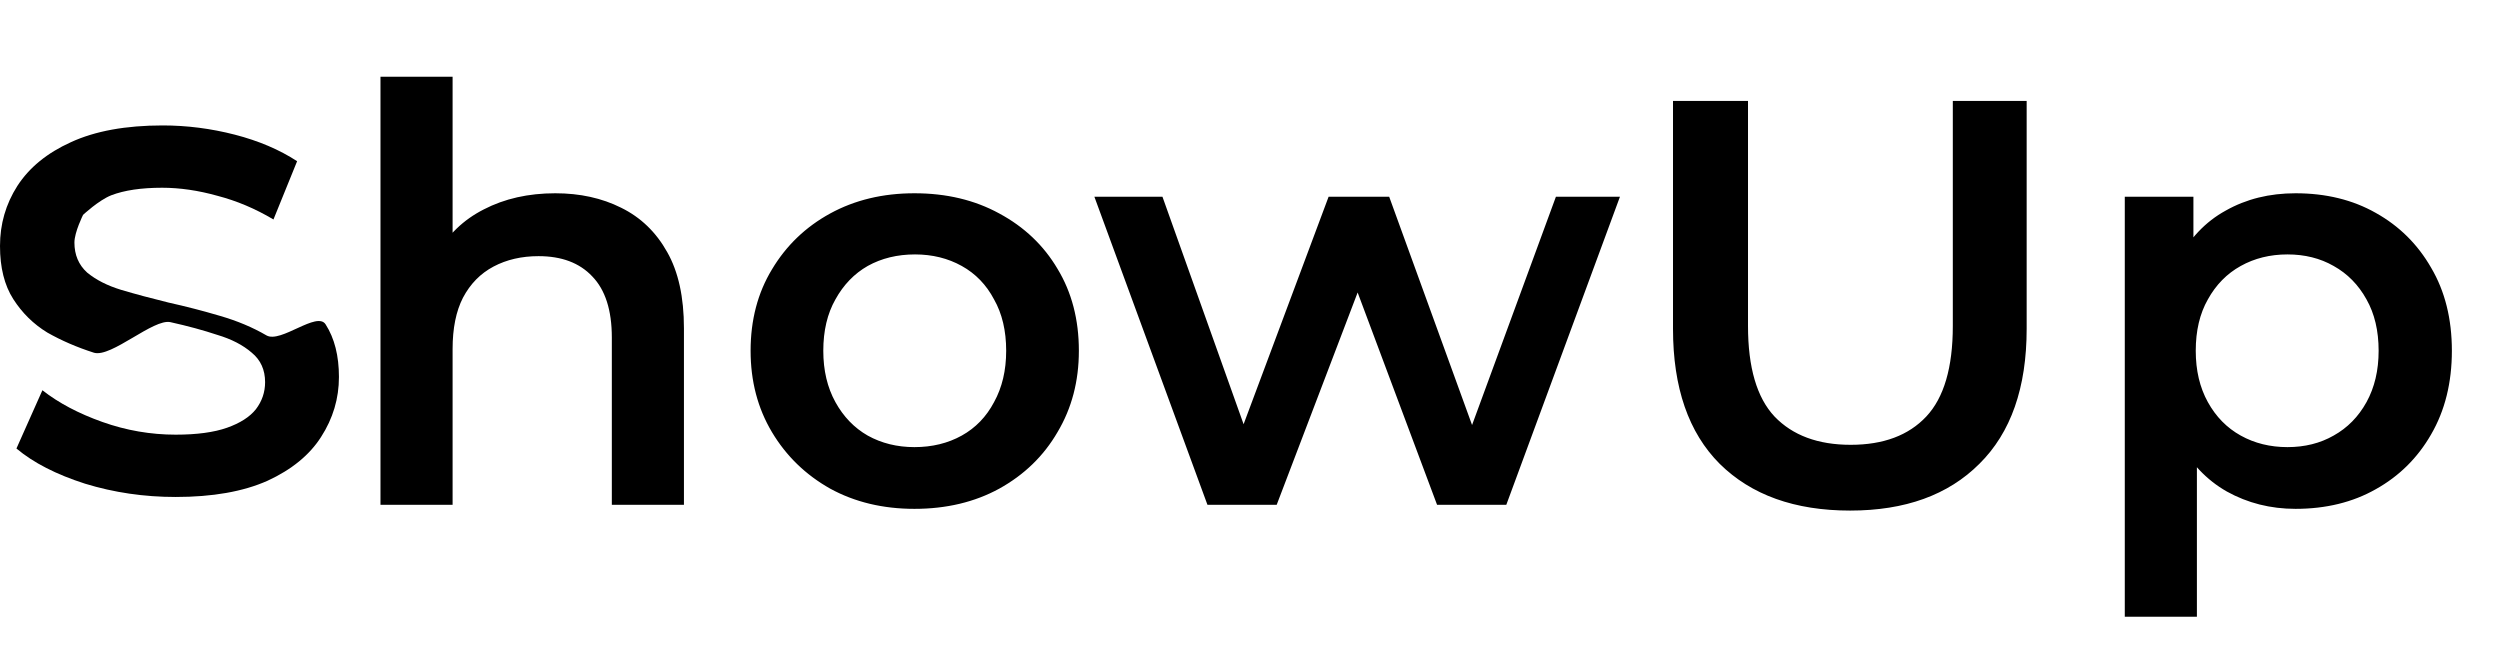 <svg width="104" height="27" viewBox="0 0 104 27" fill="none" xmlns="http://www.w3.org/2000/svg">
<path d="M7.308 20.674C5.996 20.674 4.74 20.49 3.54 20.122C2.34 19.738 1.388 19.25 0.684 18.658L1.764 16.234C2.436 16.762 3.268 17.202 4.26 17.554C5.252 17.906 6.268 18.082 7.308 18.082C8.188 18.082 8.9 17.986 9.444 17.794C9.988 17.602 10.388 17.346 10.644 17.026C10.9 16.69 11.028 16.314 11.028 15.898C11.028 15.386 10.844 14.978 10.476 14.674C10.108 14.354 9.628 14.106 9.036 13.93C8.46 13.738 7.812 13.562 7.092 13.402C6.388 13.242 4.632 14.882 3.912 14.674C3.208 14.45 2.56 14.17 1.968 13.834C1.392 13.482 0.92 13.018 0.552 12.442C0.184 11.866 -1.39475e-05 11.13 -1.39475e-05 10.234C-1.39475e-05 9.322 0.24 8.49 0.72 7.738C1.216 6.97 1.96 6.362 2.952 5.914C3.96 5.45 5.232 5.218 6.768 5.218C7.776 5.218 8.776 5.346 9.768 5.602C10.76 5.858 11.624 6.226 12.36 6.706L11.376 9.13C10.624 8.682 9.848 8.354 9.048 8.146C8.248 7.922 7.48 7.81 6.744 7.81C5.88 7.81 5.176 7.914 4.632 8.122C4.104 8.33 3.456 8.938 3.456 8.938C3.456 8.938 3.096 9.658 3.096 10.09C3.096 10.602 3.272 11.018 3.624 11.338C3.992 11.642 4.464 11.882 5.04 12.058C5.632 12.234 6.288 12.41 7.008 12.586C7.728 12.746 8.44 12.93 9.144 13.138C9.864 13.346 10.512 13.618 11.088 13.954C11.68 14.29 13.196 12.922 13.548 13.498C13.916 14.074 14.1 14.802 14.1 15.682C14.1 16.578 13.852 17.41 13.356 18.178C12.876 18.93 12.132 19.538 11.124 20.002C10.116 20.45 8.844 20.674 7.308 20.674Z" fill="black"/>
<path d="M23.1 8.04C24.124 8.04 25.036 8.24 25.836 8.64C26.652 9.04 27.292 9.656 27.756 10.488C28.22 11.304 28.452 12.36 28.452 13.656V21H25.452V14.04C25.452 12.904 25.18 12.056 24.636 11.496C24.108 10.936 23.364 10.656 22.404 10.656C21.7 10.656 21.076 10.8 20.532 11.088C19.988 11.376 19.564 11.808 19.26 12.384C18.972 12.944 18.828 13.656 18.828 14.52V21H15.828V3.192H18.828V11.64L18.18 10.584C18.628 9.768 19.276 9.144 20.124 8.712C20.988 8.264 21.98 8.04 23.1 8.04ZM38.041 21.168C36.729 21.168 35.561 20.888 34.537 20.328C33.513 19.752 32.705 18.968 32.113 17.976C31.521 16.984 31.225 15.856 31.225 14.592C31.225 13.312 31.521 12.184 32.113 11.208C32.705 10.216 33.513 9.44 34.537 8.88C35.561 8.32 36.729 8.04 38.041 8.04C39.369 8.04 40.545 8.32 41.569 8.88C42.609 9.44 43.417 10.208 43.993 11.184C44.585 12.16 44.881 13.296 44.881 14.592C44.881 15.856 44.585 16.984 43.993 17.976C43.417 18.968 42.609 19.752 41.569 20.328C40.545 20.888 39.369 21.168 38.041 21.168ZM38.041 18.6C38.777 18.6 39.433 18.44 40.009 18.12C40.585 17.8 41.033 17.336 41.353 16.728C41.689 16.12 41.857 15.408 41.857 14.592C41.857 13.76 41.689 13.048 41.353 12.456C41.033 11.848 40.585 11.384 40.009 11.064C39.433 10.744 38.785 10.584 38.065 10.584C37.329 10.584 36.673 10.744 36.097 11.064C35.537 11.384 35.089 11.848 34.753 12.456C34.417 13.048 34.249 13.76 34.249 14.592C34.249 15.408 34.417 16.12 34.753 16.728C35.089 17.336 35.537 17.8 36.097 18.12C36.673 18.44 37.321 18.6 38.041 18.6ZM50.23 21L45.526 8.184H48.358L52.39 19.488H51.046L55.27 8.184H57.79L61.894 19.488H60.574L64.726 8.184H67.39L62.662 21H59.782L56.038 10.992H56.926L53.11 21H50.23ZM76.965 21.24C74.661 21.24 72.853 20.592 71.541 19.296C70.245 18 69.597 16.128 69.597 13.68V4.2H72.717V13.56C72.717 15.288 73.085 16.544 73.821 17.328C74.573 18.112 75.629 18.504 76.989 18.504C78.349 18.504 79.397 18.112 80.133 17.328C80.869 16.544 81.237 15.288 81.237 13.56V4.2H84.309V13.68C84.309 16.128 83.653 18 82.341 19.296C81.045 20.592 79.253 21.24 76.965 21.24ZM95.495 21.168C94.454 21.168 93.502 20.928 92.638 20.448C91.79 19.968 91.111 19.248 90.599 18.288C90.103 17.312 89.855 16.08 89.855 14.592C89.855 13.088 90.094 11.856 90.575 10.896C91.07 9.936 91.743 9.224 92.591 8.76C93.439 8.28 94.406 8.04 95.495 8.04C96.758 8.04 97.871 8.312 98.831 8.856C99.806 9.4 100.574 10.16 101.134 11.136C101.71 12.112 101.998 13.264 101.998 14.592C101.998 15.92 101.71 17.08 101.134 18.072C100.574 19.048 99.806 19.808 98.831 20.352C97.871 20.896 96.758 21.168 95.495 21.168ZM88.391 25.656V8.184H91.246V11.208L91.15 14.616L91.391 18.024V25.656H88.391ZM95.159 18.6C95.879 18.6 96.519 18.44 97.079 18.12C97.654 17.8 98.111 17.336 98.447 16.728C98.782 16.12 98.951 15.408 98.951 14.592C98.951 13.76 98.782 13.048 98.447 12.456C98.111 11.848 97.654 11.384 97.079 11.064C96.519 10.744 95.879 10.584 95.159 10.584C94.439 10.584 93.79 10.744 93.215 11.064C92.638 11.384 92.183 11.848 91.847 12.456C91.51 13.048 91.343 13.76 91.343 14.592C91.343 15.408 91.51 16.12 91.847 16.728C92.183 17.336 92.638 17.8 93.215 18.12C93.79 18.44 94.439 18.6 95.159 18.6Z" fill="black"/>
</svg>
